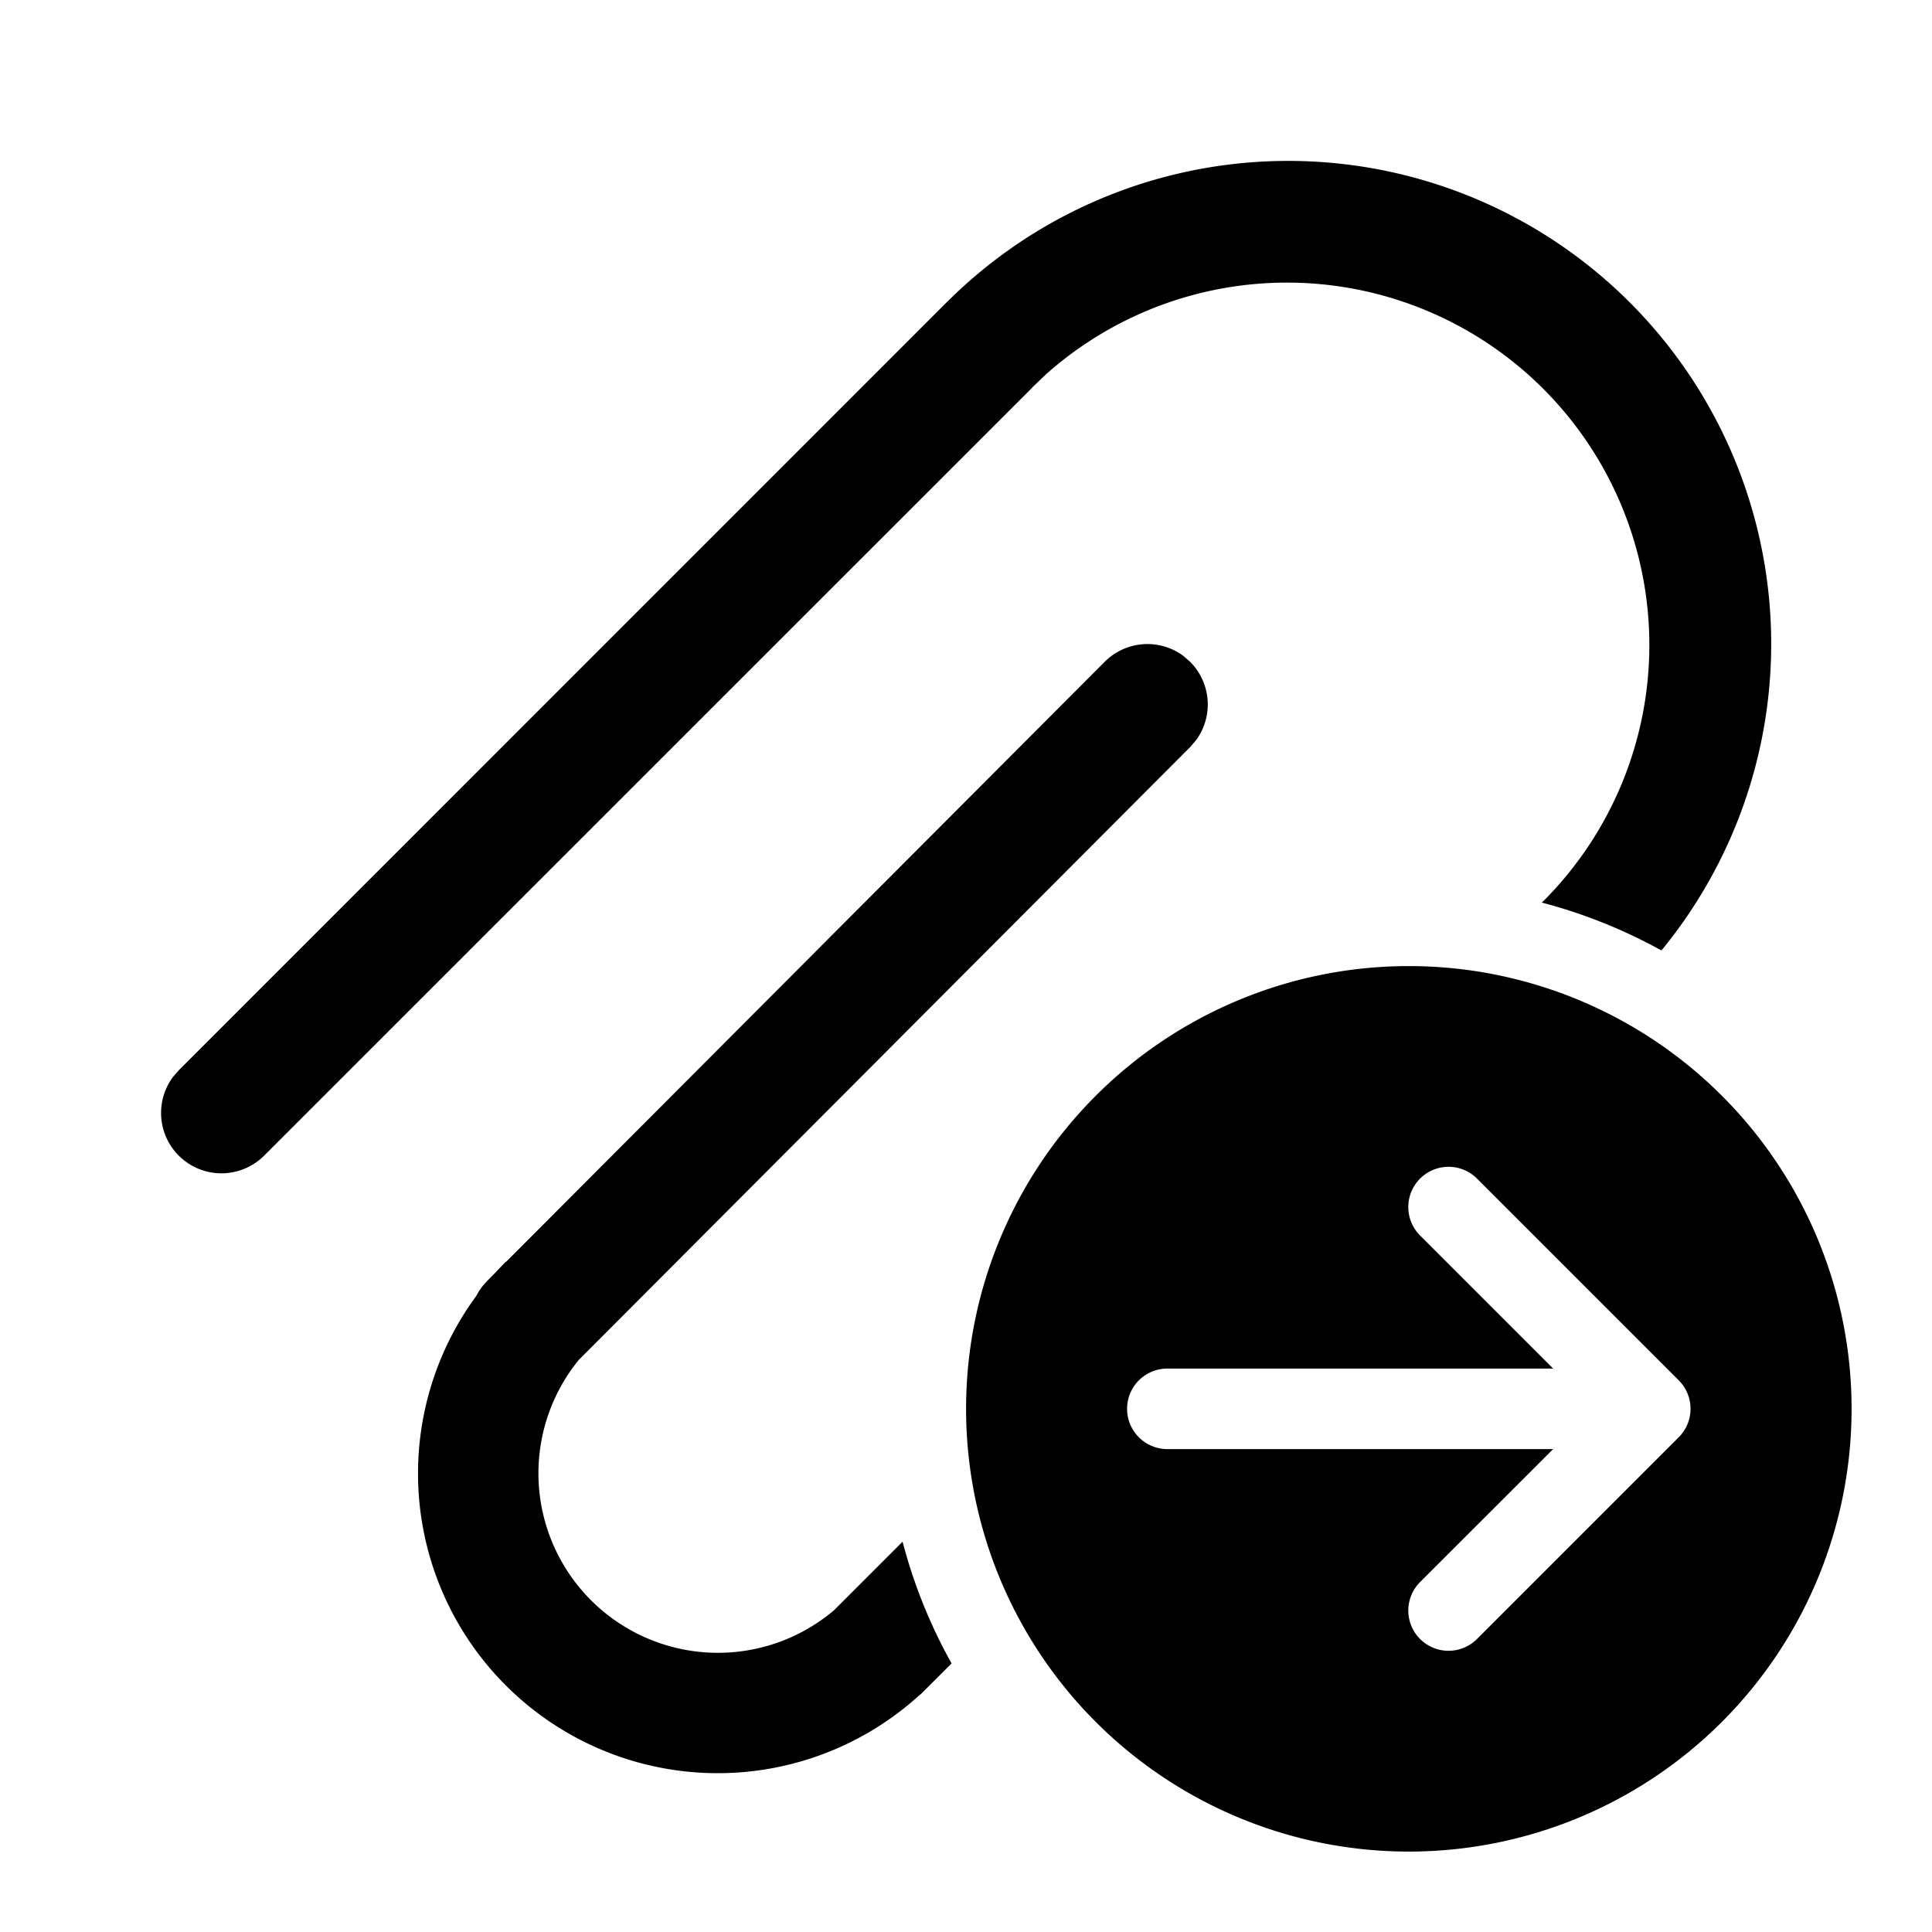 <svg xmlns="http://www.w3.org/2000/svg" width="24" height="24" viewBox="0 0 24 24"><path d="M11.772 3.744a6 6 0 0 1 8.867 8.063 6.457 6.457 0 0 0-1.486-.595l.044-.043a4.502 4.502 0 0 0-6.198-6.524l-.168.16-.012.014-9.537 9.536a.75.75 0 0 1-1.133-.977l.073-.084 9.549-9.55h.001Zm-.56 15.407a6.45 6.45 0 0 0 .609 1.513l-.378.377-.036.03a3.723 3.723 0 0 1-5.49-4.973.76.76 0 0 1 .085-.13l.054-.06.087-.088.141-.148.003.003 7.436-7.454a.75.75 0 0 1 .976-.074l.084.073a.75.75 0 0 1 .074.976l-.072.084-7.595 7.613A2.23 2.23 0 0 0 10.364 20l.848-.848Zm11.789-1.65a5.5 5.5 0 1 1-11 0 5.5 5.5 0 0 1 11 0Zm-8.5-.5a.5.5 0 0 0 0 1h4.793l-1.647 1.646a.5.5 0 1 0 .707.707l2.5-2.5a.5.5 0 0 0 0-.707l-2.5-2.5a.5.5 0 1 0-.707.707l1.647 1.647H14.5Z"/></svg>